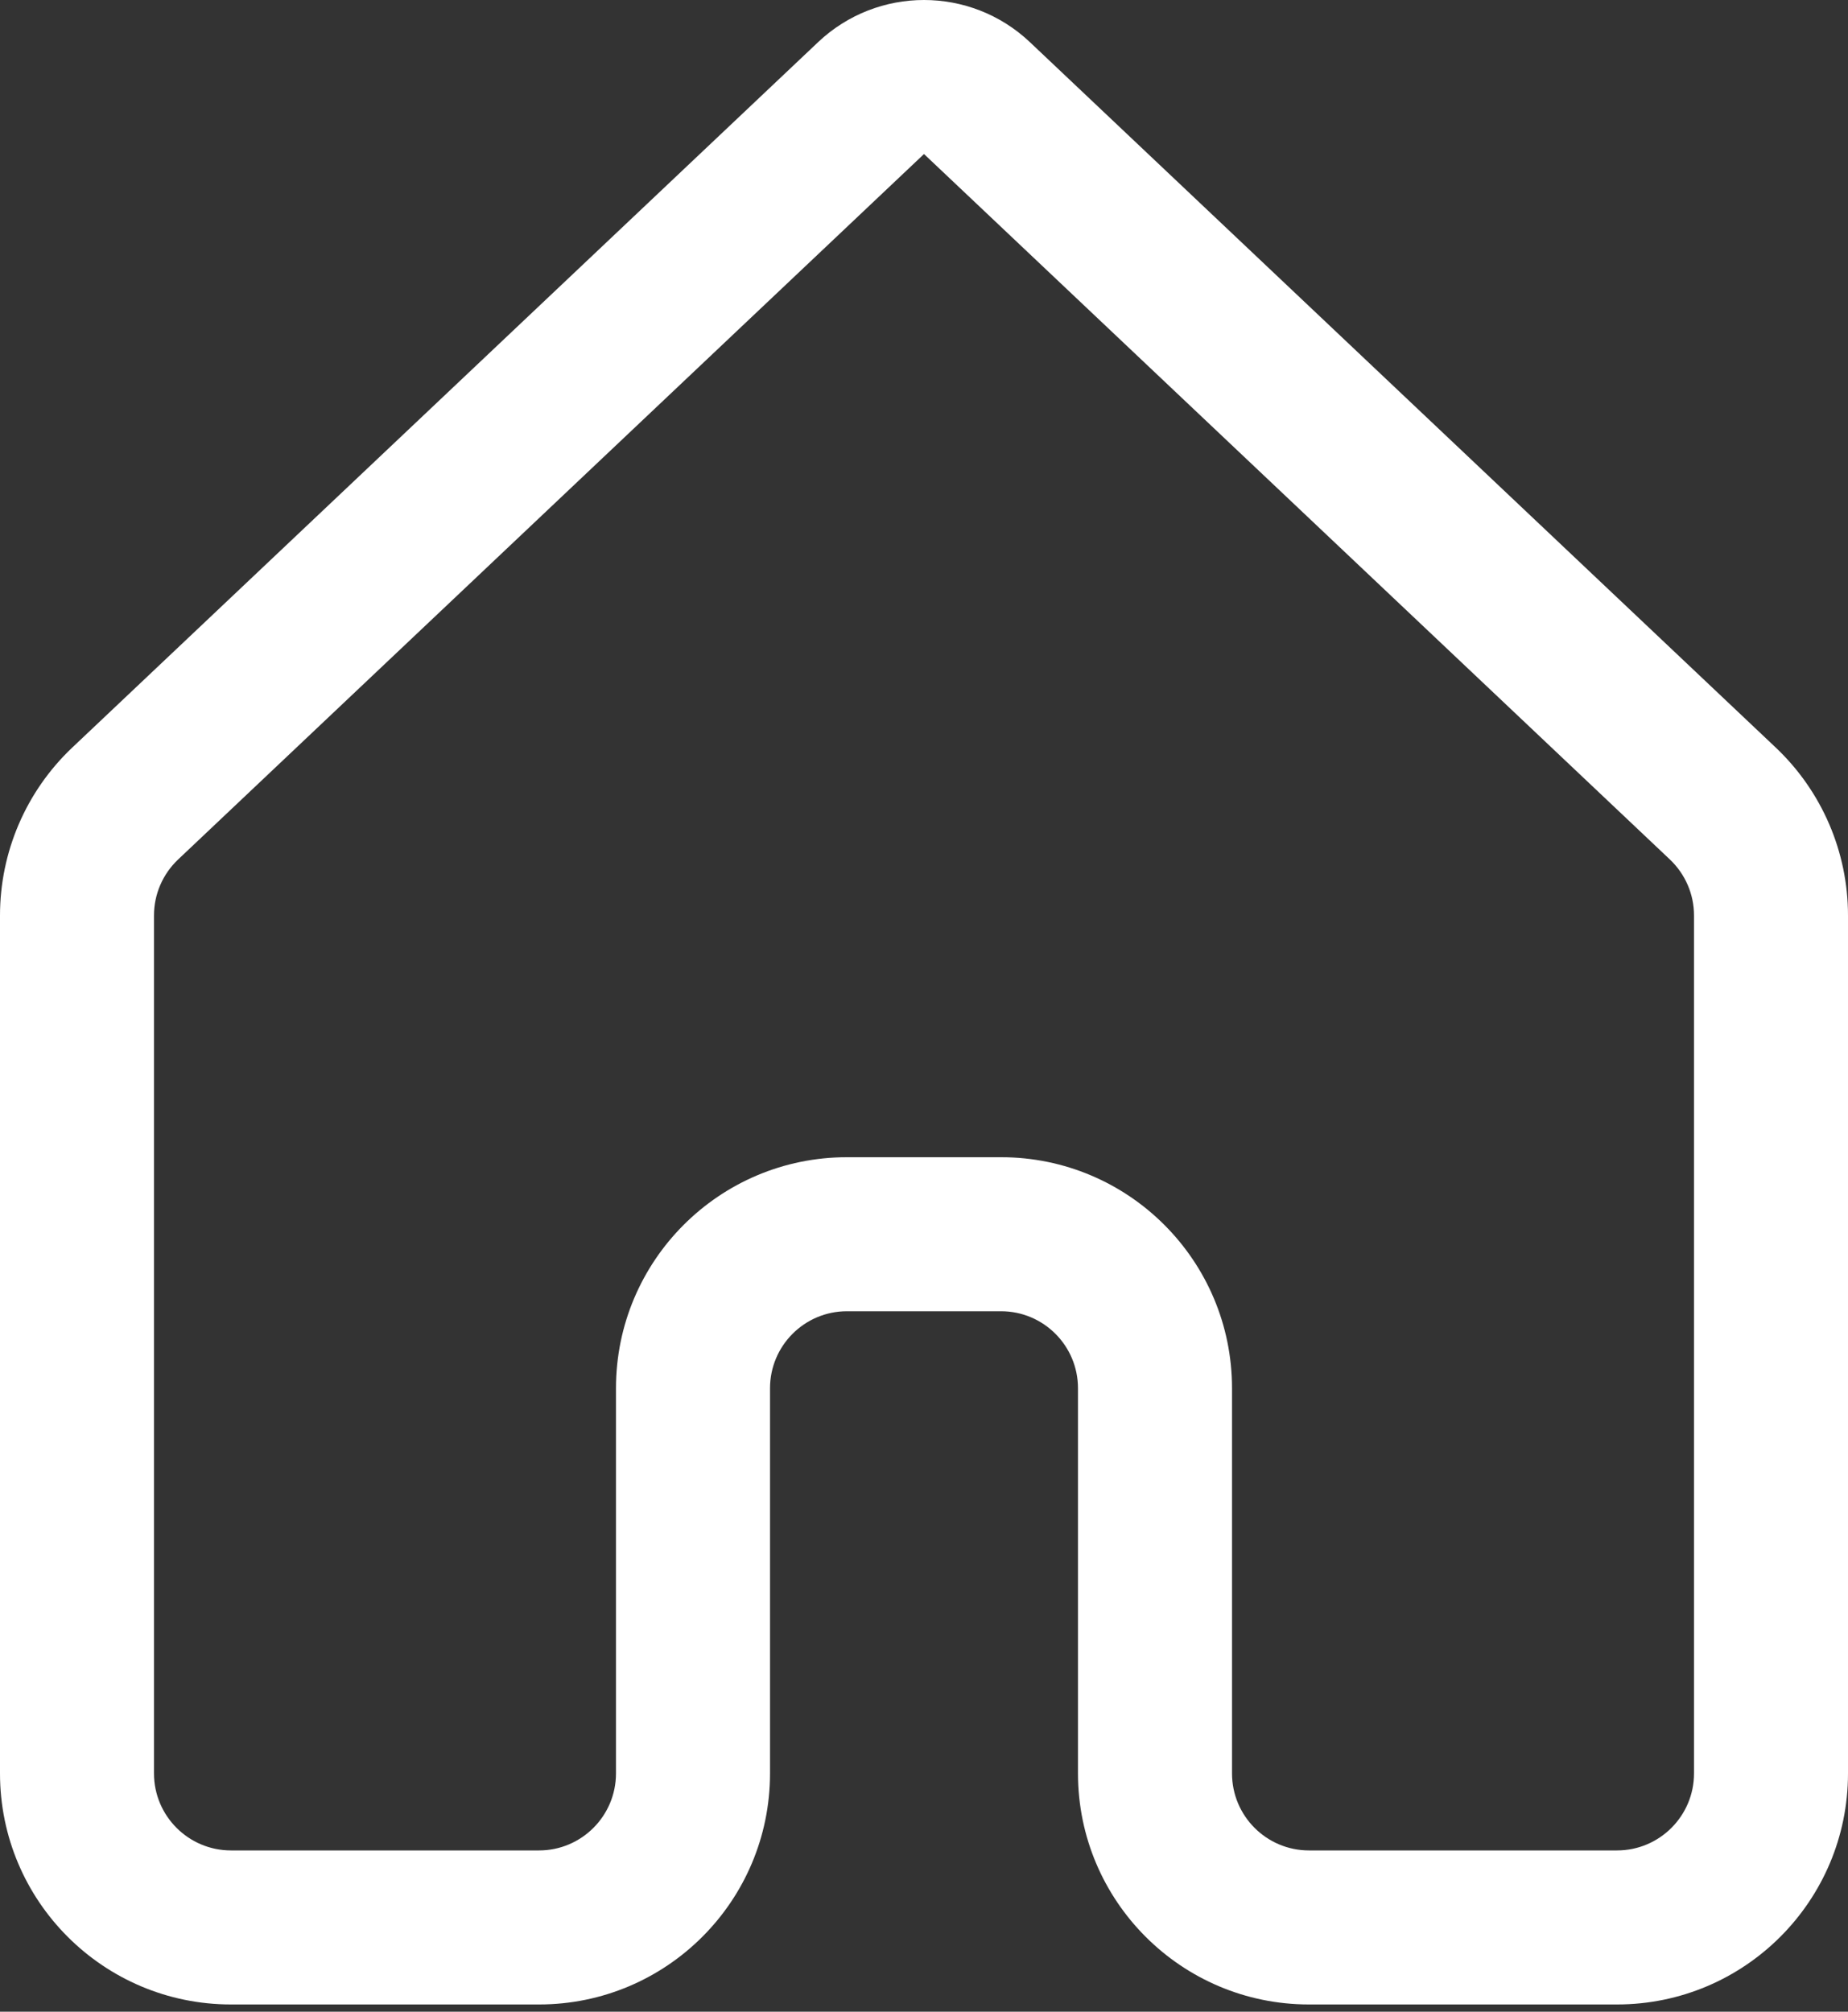 <svg width="34" height="37" viewBox="0 0 34 37" fill="none" xmlns="http://www.w3.org/2000/svg">
<rect x="0" y="0" width="34" height="37" fill="#333333" stroke="none"/>
<path d="M15.053 0.774C16.146 -0.258 17.854 -0.258 18.947 0.774L32.67 13.749C33.519 14.552 34 15.669 34 16.837V32.617C34 34.964 32.097 36.867 29.75 36.867H24.083C21.736 36.867 19.833 34.964 19.833 32.617V25.534C19.833 24.751 19.199 24.117 18.417 24.117H15.583C14.801 24.117 14.167 24.751 14.167 25.534V32.617C14.167 34.964 12.264 36.867 9.917 36.867H4.25C1.903 36.867 0 34.964 0 32.617V16.837C0 15.669 0.481 14.552 1.33 13.749L15.053 0.774ZM17 2.833L3.277 15.808C2.994 16.076 2.833 16.448 2.833 16.837V32.617C2.833 33.399 3.468 34.034 4.25 34.034H9.917C10.699 34.034 11.333 33.399 11.333 32.617V25.534C11.333 23.187 13.236 21.284 15.583 21.284H18.417C20.764 21.284 22.667 23.187 22.667 25.534V32.617C22.667 33.399 23.301 34.034 24.083 34.034H29.75C30.532 34.034 31.167 33.399 31.167 32.617V16.837C31.167 16.448 31.006 16.076 30.723 15.808L17 2.833Z" fill="white"/>
</svg>
